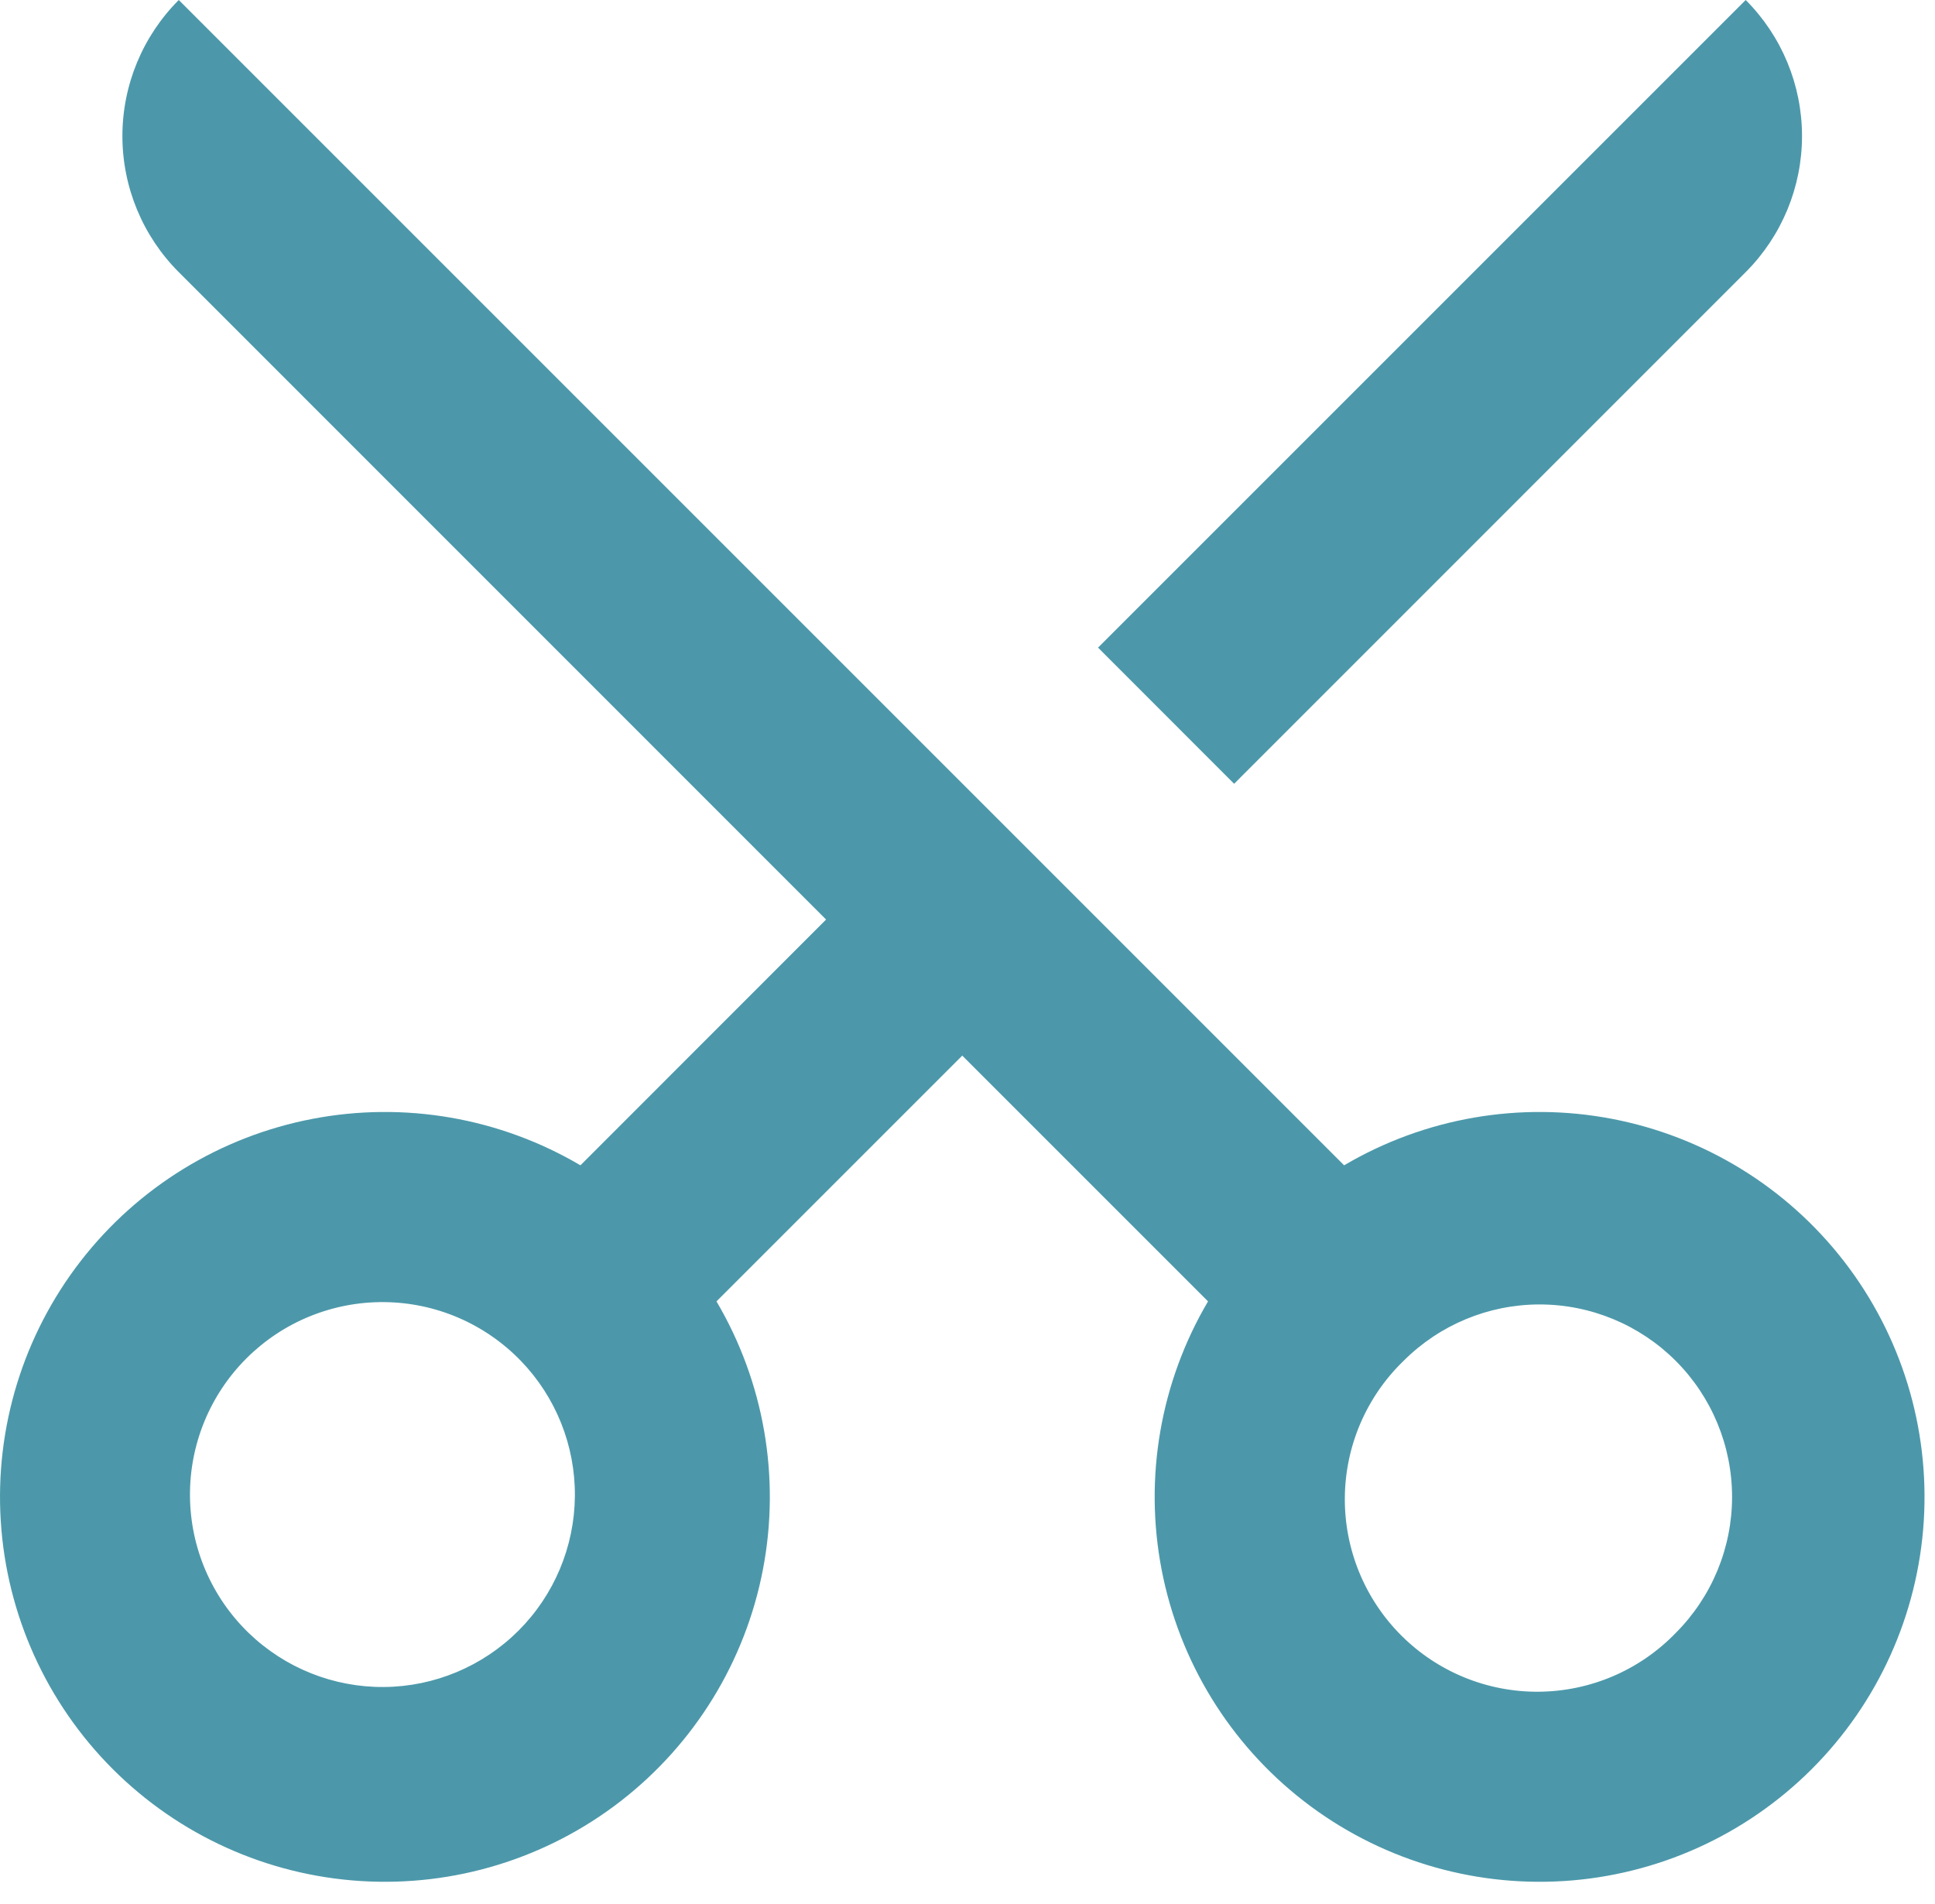<svg width="62" height="61" viewBox="0 0 62 61" fill="none" xmlns="http://www.w3.org/2000/svg">
<path d="M18.598 37.339L26.469 29.464L5.728 8.72C4.572 7.563 3.922 5.995 3.922 4.36C3.922 2.725 4.572 1.156 5.728 -5.58389e-06L43.067 37.339C45.653 35.815 48.706 35.285 51.654 35.851C54.602 36.416 57.243 38.037 59.081 40.41C60.92 42.784 61.829 45.746 61.64 48.742C61.45 51.738 60.175 54.562 58.052 56.684C55.929 58.807 53.105 60.083 50.11 60.272C47.114 60.461 44.151 59.552 41.778 57.713C39.405 55.875 37.784 53.234 37.218 50.286C36.653 47.338 37.182 44.285 38.707 41.699L30.832 33.824L22.957 41.699C24.482 44.285 25.011 47.338 24.446 50.286C23.881 53.234 22.259 55.875 19.886 57.713C17.513 59.552 14.551 60.461 11.555 60.272C8.559 60.083 5.735 58.807 3.612 56.684C1.49 54.562 0.214 51.738 0.025 48.742C-0.165 45.746 0.745 42.784 2.583 40.41C4.421 38.037 7.062 36.416 10.01 35.851C12.959 35.285 16.012 35.815 18.598 37.339ZM35.183 20.751L55.934 -7.77846e-06C57.09 1.156 57.739 2.725 57.739 4.36C57.739 5.995 57.09 7.563 55.934 8.72L39.543 25.114L35.183 20.751ZM44.972 43.605C44.383 44.173 43.914 44.854 43.59 45.606C43.267 46.358 43.097 47.168 43.09 47.986C43.083 48.805 43.239 49.617 43.549 50.375C43.859 51.133 44.317 51.822 44.896 52.401C45.475 52.98 46.163 53.438 46.921 53.748C47.679 54.058 48.491 54.214 49.31 54.206C50.129 54.199 50.938 54.029 51.69 53.706C52.443 53.383 53.123 52.913 53.692 52.324C54.848 51.167 55.498 49.599 55.498 47.963C55.497 46.328 54.847 44.759 53.691 43.603C52.534 42.447 50.965 41.797 49.33 41.797C47.694 41.798 46.129 42.448 44.972 43.605ZM16.689 43.605C16.12 43.016 15.44 42.546 14.687 42.222C13.935 41.899 13.126 41.729 12.307 41.722C11.488 41.715 10.676 41.871 9.918 42.181C9.16 42.491 8.472 42.949 7.893 43.528C7.314 44.107 6.856 44.796 6.546 45.553C6.236 46.311 6.08 47.123 6.087 47.942C6.094 48.761 6.264 49.57 6.587 50.322C6.911 51.075 7.38 51.755 7.969 52.324C9.132 53.447 10.69 54.069 12.307 54.055C13.924 54.041 15.47 53.392 16.614 52.249C17.757 51.106 18.406 49.559 18.42 47.942C18.434 46.325 17.812 44.767 16.689 43.605Z" fill="#4C98AA"/>
</svg>

